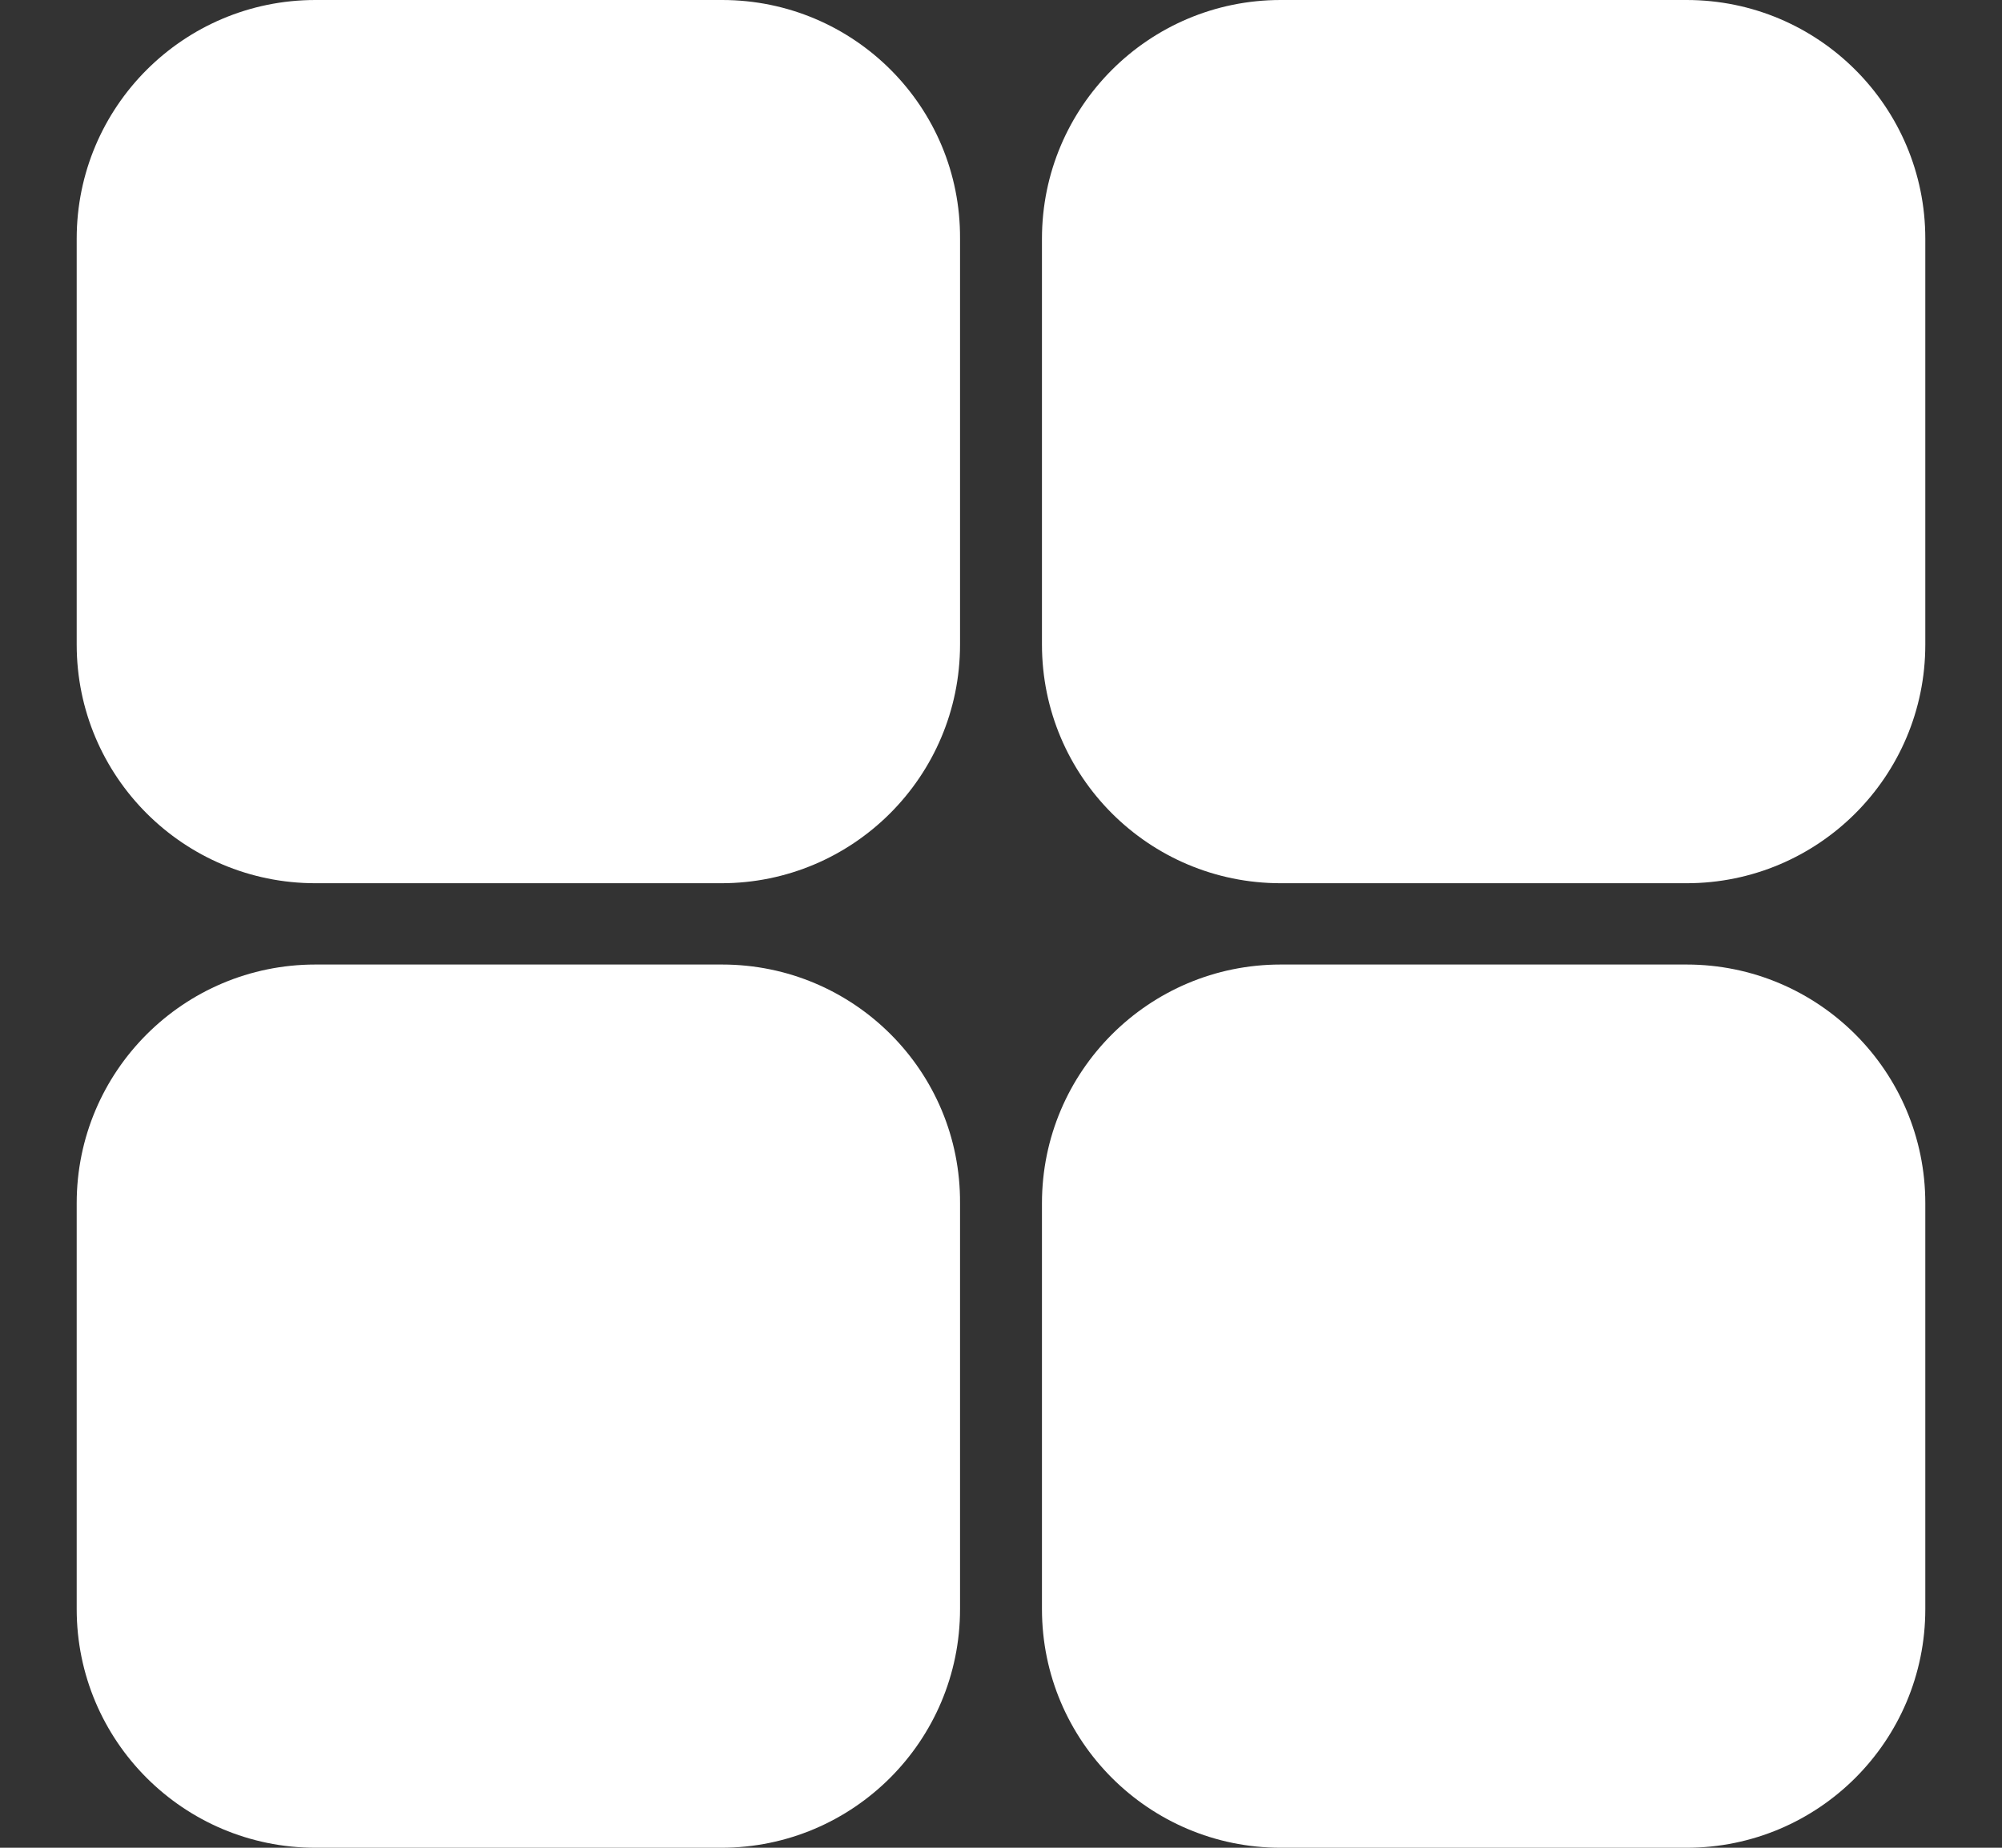 <svg width="13" height="12" viewBox="0 0 13 12" fill="none" xmlns="http://www.w3.org/2000/svg">
<rect x="0" y="0" width="13" height="12" fill="#333333" stroke="none"/>
<path d="M4.689 0H2.048C1.192 0 0.498 0.694 0.498 1.55V4.186C0.498 5.042 1.192 5.736 2.048 5.736H4.684C5.54 5.736 6.234 5.042 6.234 4.186V1.55C6.239 0.694 5.545 0 4.689 0Z" fill="white"/>
<path d="M10.952 0H8.316C7.46 0 6.766 0.694 6.766 1.55V4.186C6.766 5.042 7.46 5.736 8.316 5.736H10.952C11.808 5.736 12.502 5.042 12.502 4.186V1.55C12.502 0.694 11.808 0 10.952 0Z" fill="white"/>
<path d="M4.689 6.264H2.048C1.192 6.264 0.498 6.958 0.498 7.814V10.45C0.498 11.306 1.192 12 2.048 12H4.684C5.54 12 6.234 11.306 6.234 10.45V7.814C6.239 6.958 5.545 6.264 4.689 6.264Z" fill="white"/>
<path d="M10.952 6.264H8.316C7.46 6.264 6.766 6.958 6.766 7.814V10.45C6.766 11.306 7.46 12 8.316 12H10.952C11.808 12 12.502 11.306 12.502 10.45V7.814C12.502 6.958 11.808 6.264 10.952 6.264Z" fill="white"/>
</svg>
